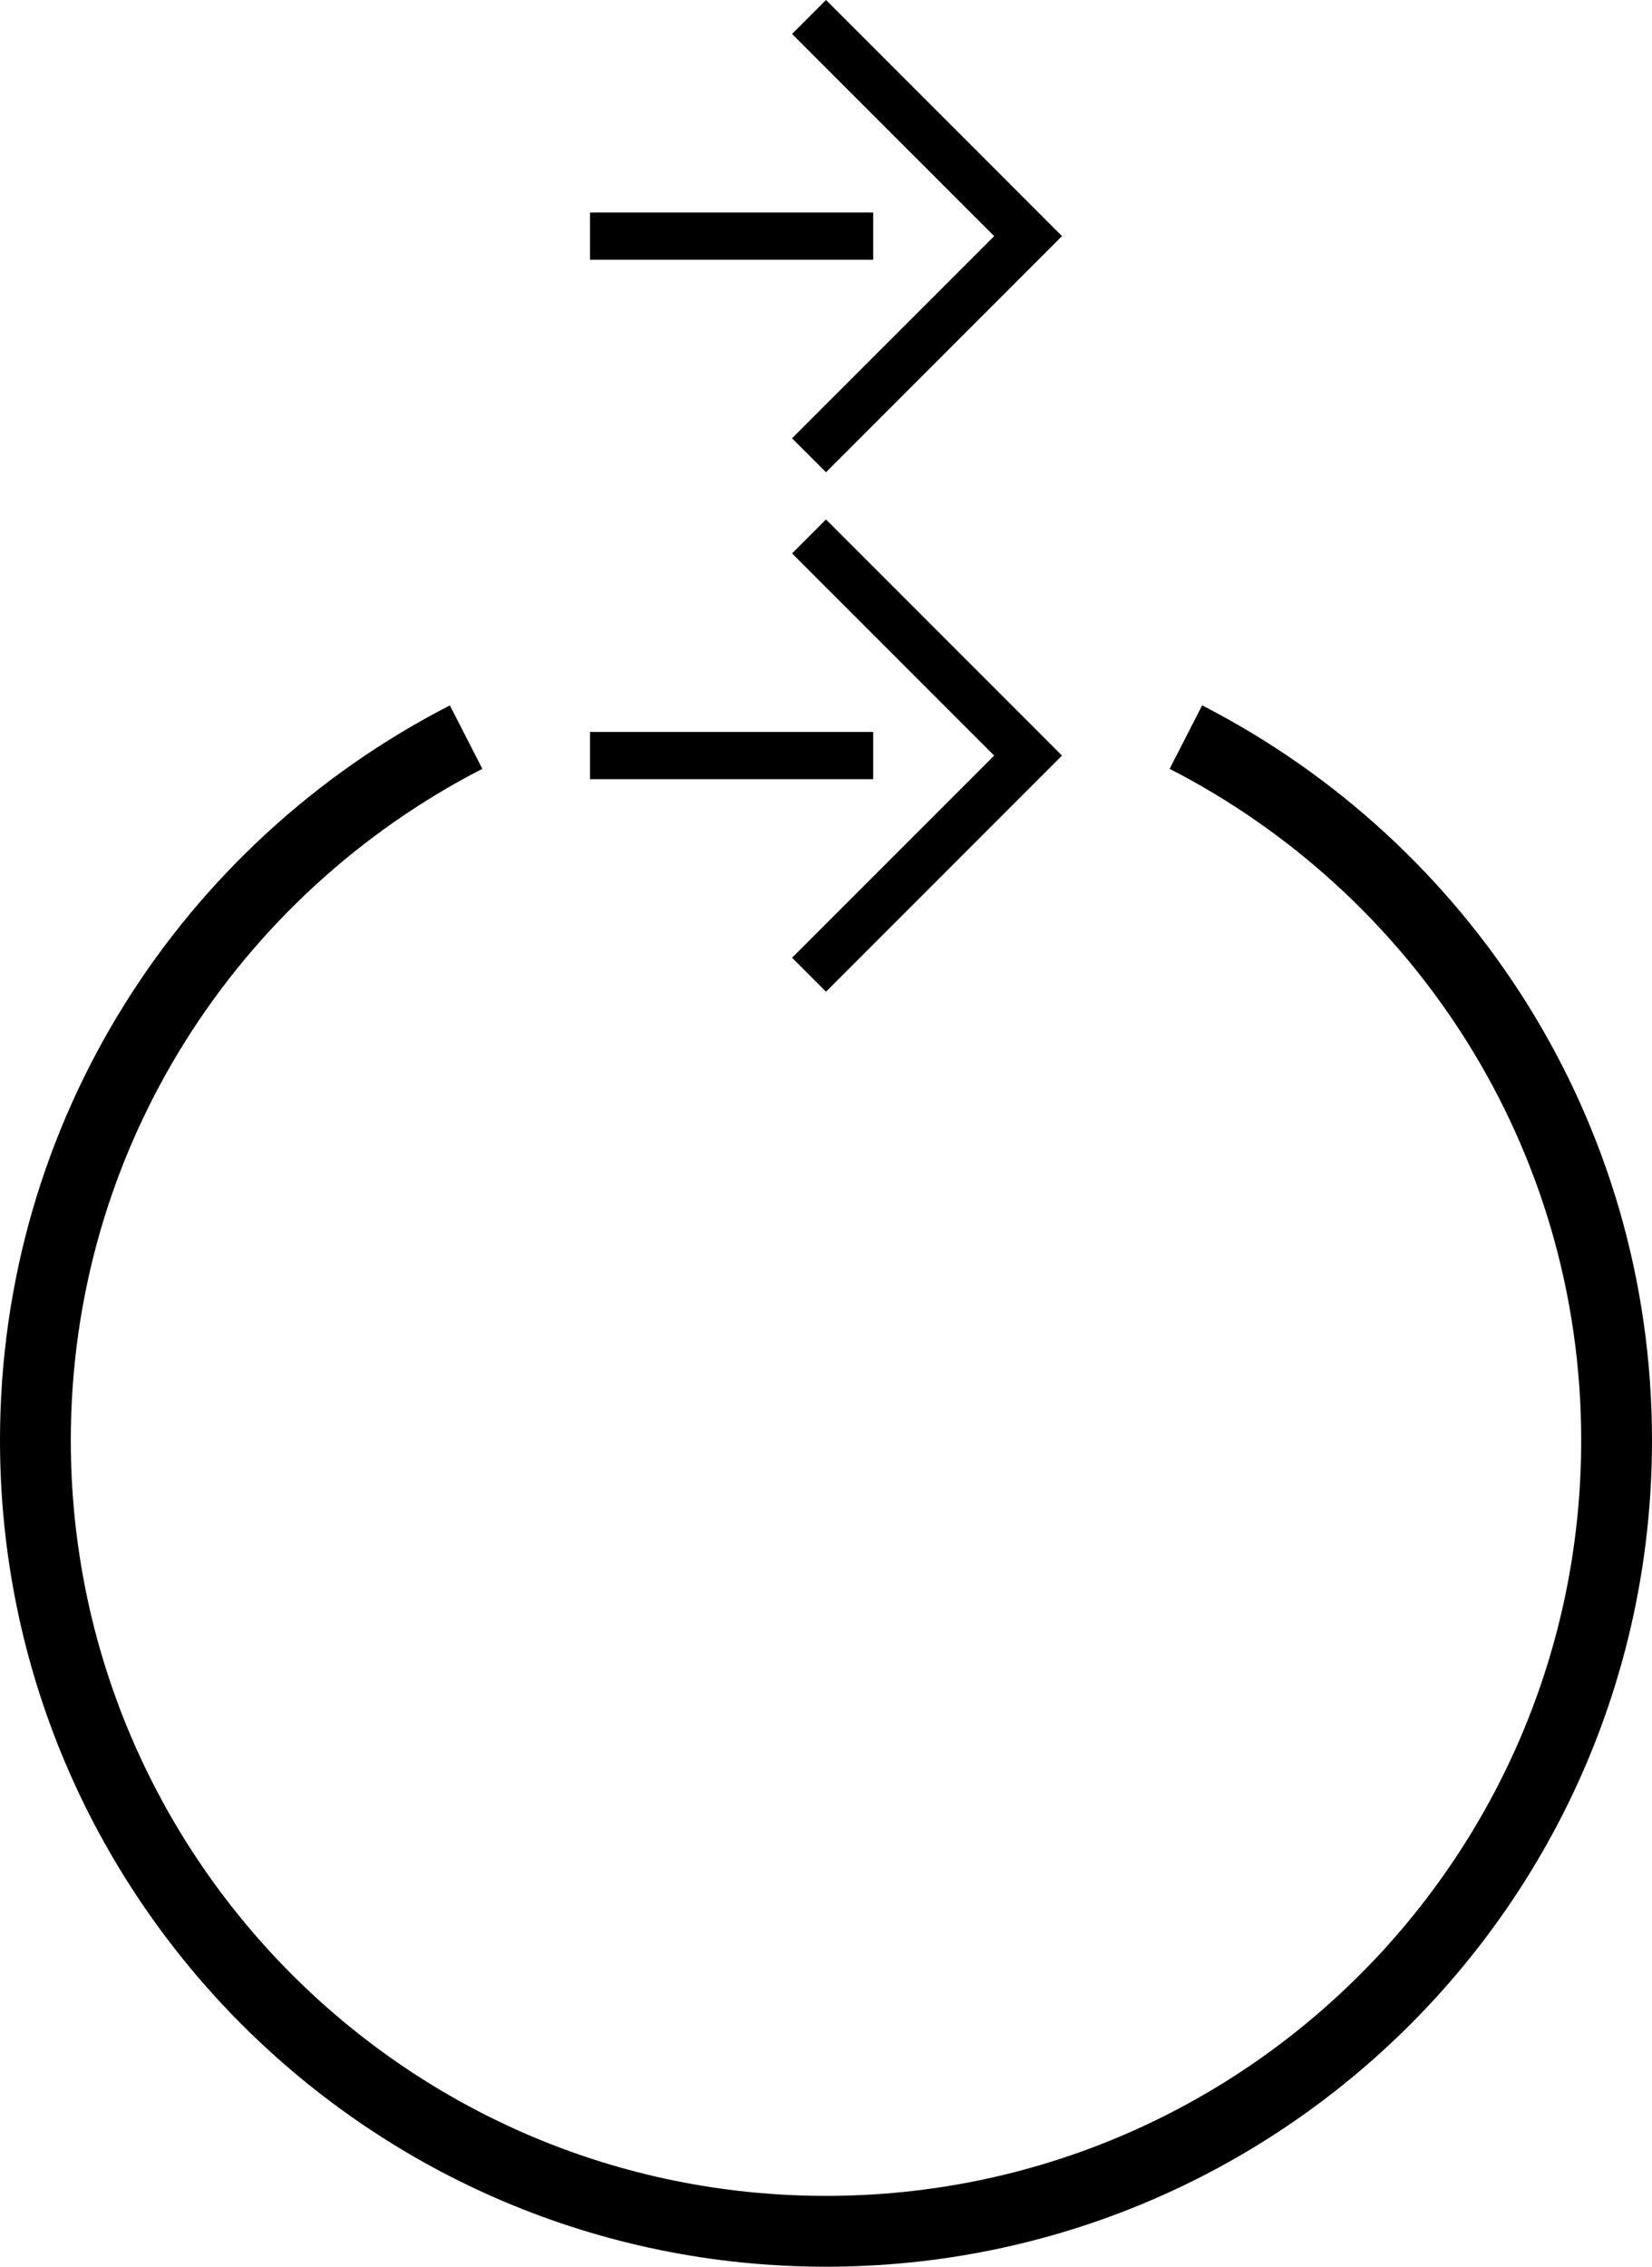 <svg xmlns="http://www.w3.org/2000/svg" version="1.0" width="35" height="48"><path d="M9.531 14.938C3.875 17.837 0 23.706 0 30.5 0 40.165 7.835 48 17.5 48S35 40.165 35 30.5c0-6.793-3.875-12.663-9.531-15.563l-.688 1.344C29.95 18.934 33.5 24.291 33.5 30.5c0 8.837-7.163 16-16 16s-16-7.163-16-16c0-6.208 3.55-11.566 8.719-14.219l-.688-1.343z"/><path d="M22.5 16l-5-5-.719.719L21.063 16l-4.282 4.281.719.719 5-5z"/><path d="M18.5 15.5v1h-6v-1h6zM22.5 5l-5-5-.719.719L21.063 5 16.78 9.281 17.5 10l5-5z"/><path d="M18.5 4.5v1h-6v-1h6z"/></svg>